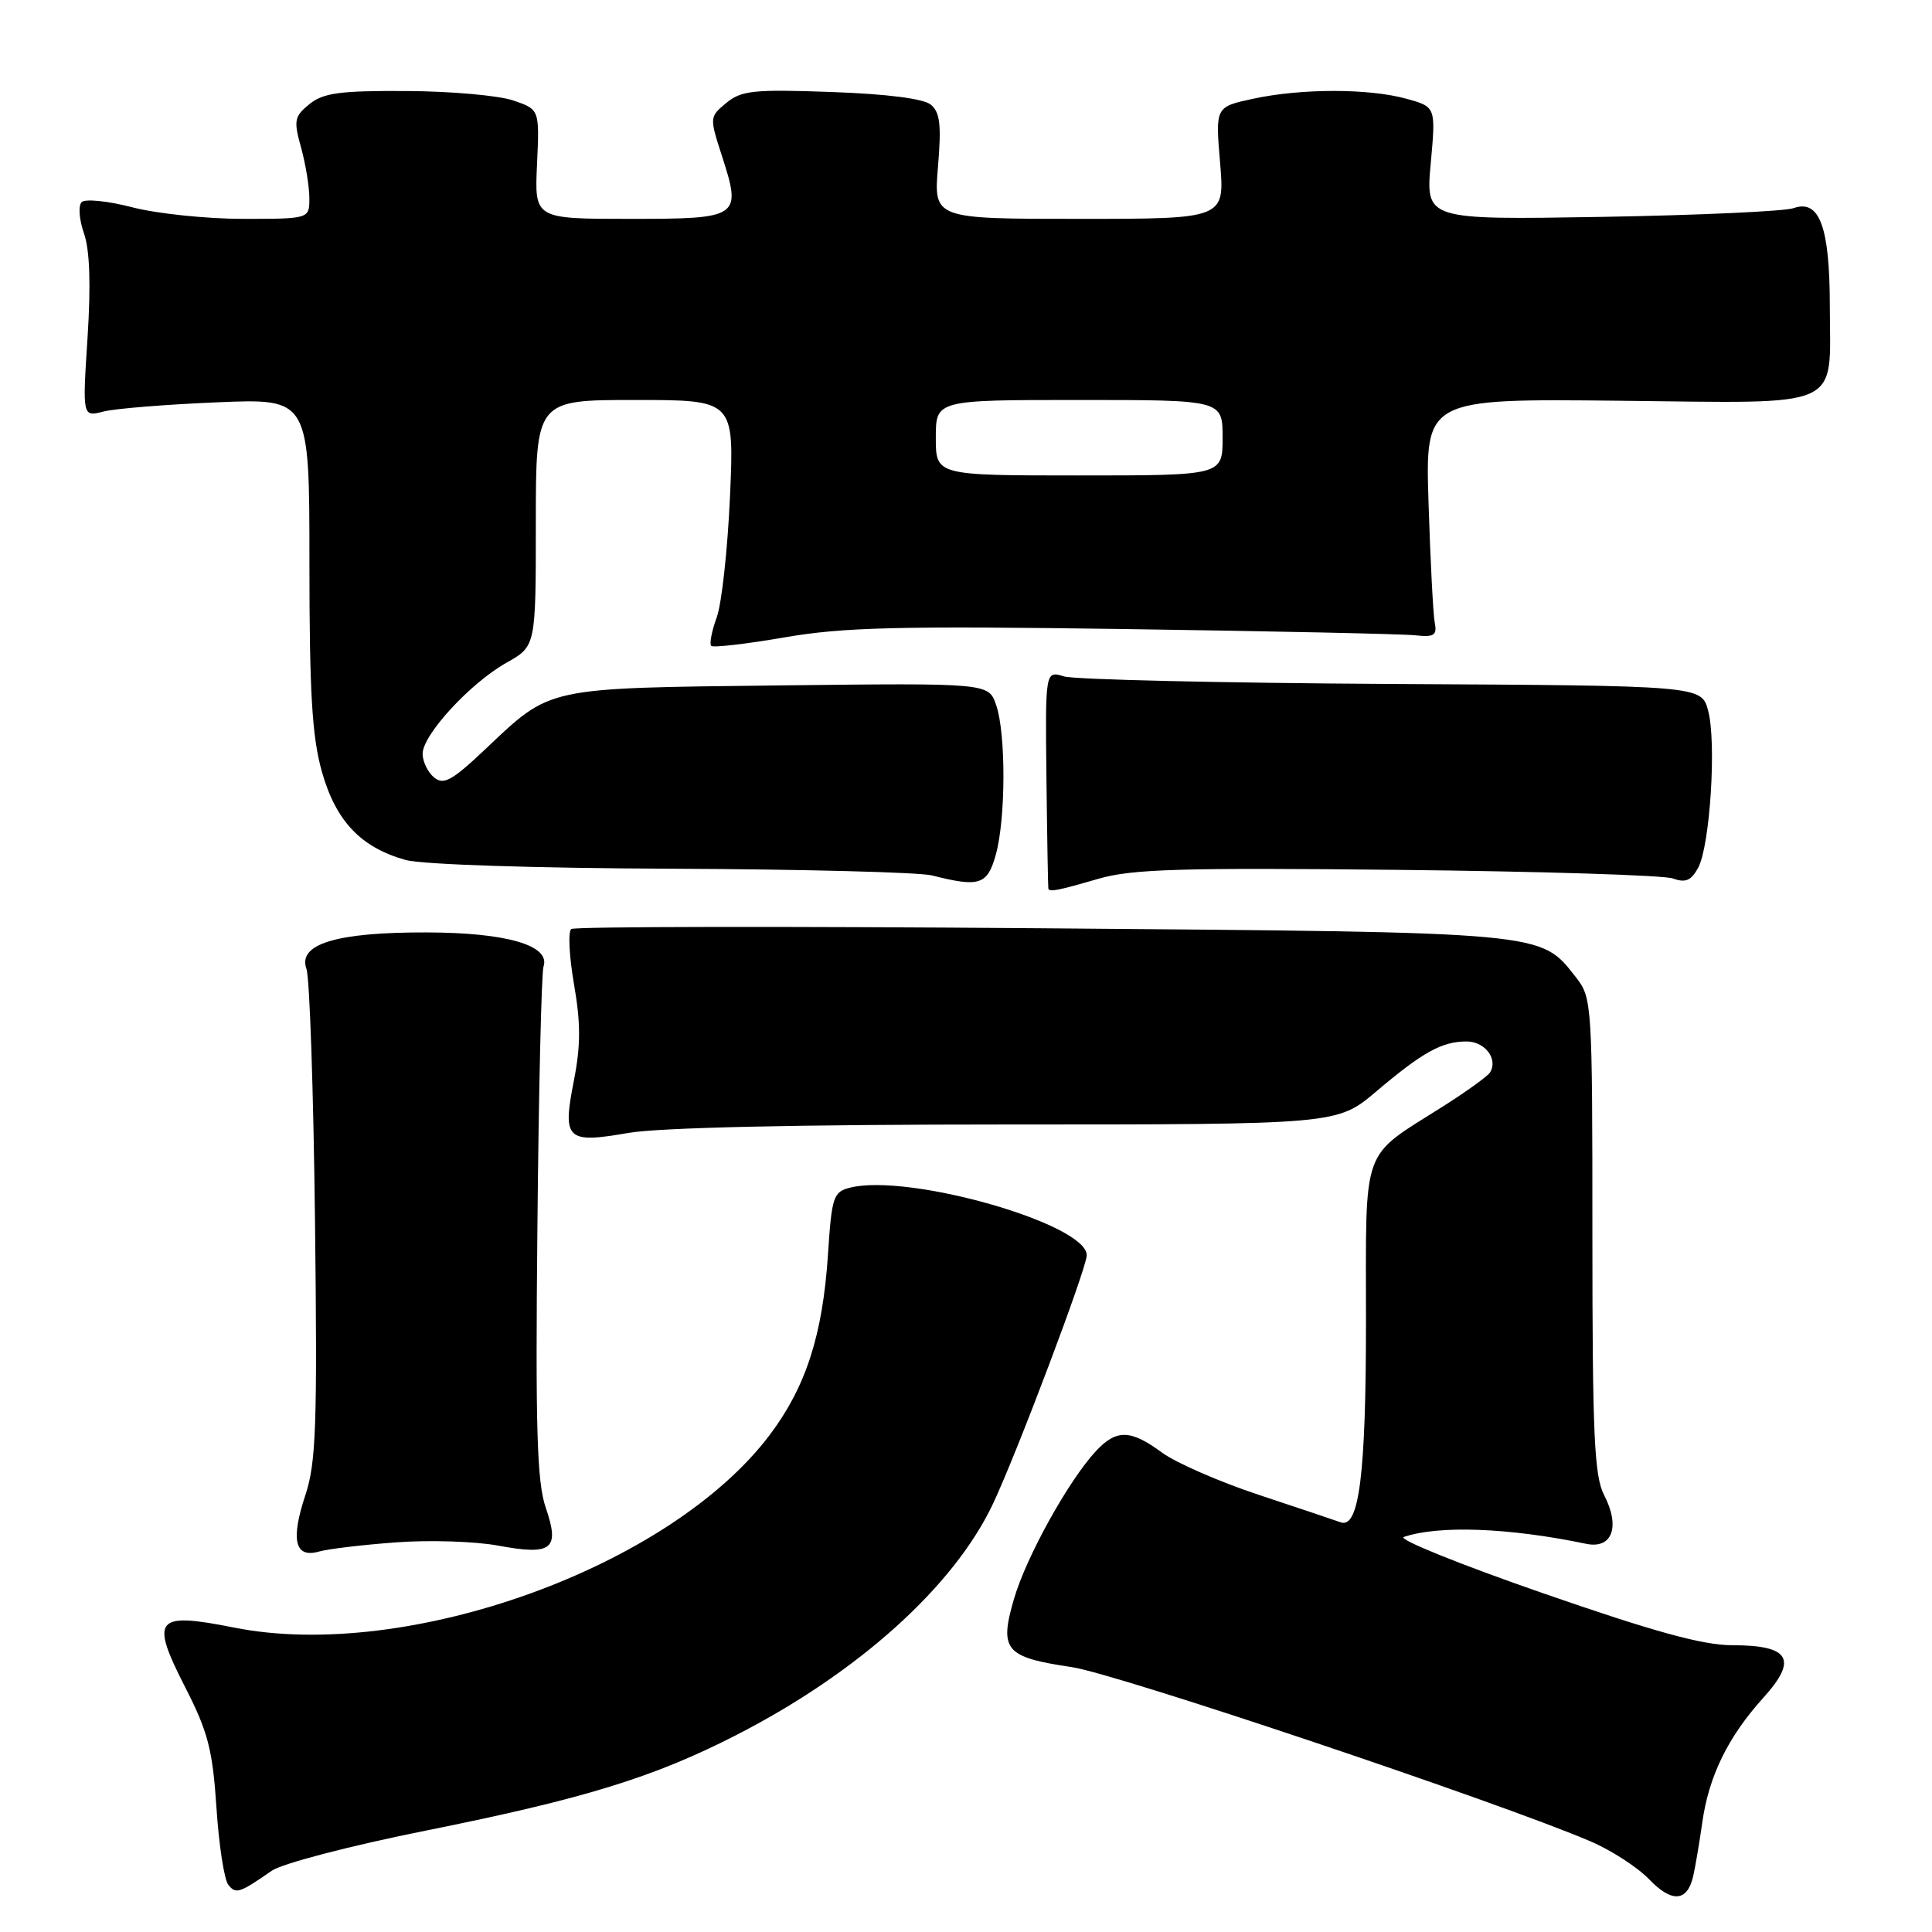 <?xml version="1.0" encoding="UTF-8" standalone="no"?>
<!DOCTYPE svg PUBLIC "-//W3C//DTD SVG 1.1//EN" "http://www.w3.org/Graphics/SVG/1.1/DTD/svg11.dtd" >
<svg xmlns="http://www.w3.org/2000/svg" xmlns:xlink="http://www.w3.org/1999/xlink" version="1.1" viewBox="0 0 256 256">
 <g >
 <path fill="currentColor"
d=" M 224.34 248.68 C 224.62 247.48 225.17 244.25 225.56 241.50 C 226.42 235.35 228.97 230.14 233.66 224.95 C 238.27 219.86 237.16 218.00 229.52 218.00 C 225.64 218.00 219.17 216.22 204.40 211.09 C 193.45 207.29 185.18 203.95 186.00 203.66 C 190.61 202.08 199.95 202.43 210.16 204.56 C 213.63 205.29 214.73 202.31 212.55 198.10 C 211.25 195.58 211.00 190.12 211.00 163.68 C 211.00 132.97 210.95 132.21 208.83 129.51 C 204.05 123.43 205.33 123.55 138.00 123.00 C 104.17 122.73 76.14 122.77 75.70 123.10 C 75.25 123.44 75.42 126.73 76.06 130.43 C 76.96 135.59 76.95 138.55 76.04 143.20 C 74.50 151.02 75.05 151.55 83.25 150.12 C 87.31 149.41 105.69 149.00 133.42 149.00 C 177.18 149.00 177.18 149.00 182.34 144.64 C 188.53 139.40 191.06 138.00 194.33 138.00 C 196.77 138.00 198.53 140.33 197.44 142.10 C 197.12 142.61 194.31 144.64 191.18 146.62 C 180.24 153.55 181.00 151.42 181.00 175.03 C 181.00 195.41 180.09 202.61 177.63 201.71 C 177.01 201.48 172.18 199.86 166.90 198.11 C 161.62 196.37 155.80 193.82 153.96 192.47 C 149.82 189.41 147.94 189.37 145.24 192.25 C 141.62 196.13 135.98 206.28 134.36 211.86 C 132.38 218.65 133.17 219.59 142.01 220.90 C 147.94 221.77 198.89 238.89 210.75 243.99 C 213.51 245.17 216.99 247.43 218.50 249.00 C 221.50 252.13 223.54 252.02 224.34 248.68 Z  M 36.00 247.89 C 37.40 246.92 46.46 244.56 56.50 242.55 C 77.35 238.36 86.57 235.53 97.51 229.93 C 113.68 221.66 126.37 210.25 131.56 199.29 C 134.74 192.57 143.99 168.05 144.00 166.33 C 144.01 162.17 120.40 155.43 112.64 157.37 C 110.42 157.93 110.21 158.56 109.71 166.24 C 109.01 176.87 106.80 183.74 102.02 190.10 C 88.81 207.68 53.93 220.23 31.00 215.66 C 20.56 213.58 19.87 214.42 24.53 223.55 C 27.56 229.47 28.17 231.83 28.68 239.50 C 29.00 244.45 29.71 249.06 30.25 249.74 C 31.25 251.01 31.72 250.86 36.00 247.89 Z  M 52.50 204.37 C 56.90 204.04 62.98 204.24 66.00 204.80 C 73.16 206.13 74.21 205.30 72.32 199.79 C 71.15 196.41 70.94 189.34 71.21 162.56 C 71.38 144.38 71.75 128.86 72.02 128.07 C 72.96 125.27 67.13 123.57 56.50 123.55 C 44.56 123.52 39.41 125.09 40.61 128.40 C 41.03 129.56 41.54 144.60 41.74 161.83 C 42.06 188.91 41.88 193.84 40.46 198.12 C 38.49 204.06 39.07 206.50 42.26 205.59 C 43.49 205.24 48.10 204.69 52.50 204.37 Z  M 145.52 116.45 C 149.99 115.15 156.38 114.96 185.17 115.26 C 204.05 115.46 220.47 115.97 221.66 116.40 C 223.35 117.01 224.09 116.69 225.02 114.97 C 226.59 112.04 227.46 98.39 226.34 94.18 C 225.46 90.85 225.46 90.85 184.48 90.63 C 161.94 90.50 142.38 90.05 141.00 89.63 C 138.50 88.86 138.50 88.86 138.66 103.18 C 138.75 111.06 138.87 117.61 138.91 117.75 C 139.08 118.22 140.19 118.00 145.52 116.45 Z  M 131.95 113.25 C 133.28 108.46 133.30 97.16 131.99 93.40 C 130.98 90.50 130.98 90.50 103.30 90.82 C 72.07 91.19 73.09 90.97 64.32 99.26 C 59.88 103.46 58.78 104.06 57.51 103.01 C 56.68 102.32 56.00 100.91 56.00 99.88 C 56.00 97.37 62.31 90.51 67.12 87.81 C 71.00 85.63 71.00 85.63 71.00 69.32 C 71.00 53.00 71.00 53.00 84.14 53.00 C 97.29 53.00 97.29 53.00 96.73 65.75 C 96.42 72.76 95.63 79.99 94.97 81.80 C 94.31 83.62 93.98 85.32 94.24 85.58 C 94.50 85.84 98.89 85.33 103.99 84.45 C 111.75 83.11 119.09 82.93 148.88 83.35 C 168.47 83.63 185.85 84.00 187.50 84.18 C 190.04 84.45 190.44 84.19 190.11 82.50 C 189.90 81.40 189.53 74.28 189.29 66.67 C 188.85 52.83 188.85 52.83 214.53 53.10 C 244.69 53.42 242.48 54.41 242.46 40.50 C 242.45 30.04 241.09 26.37 237.66 27.58 C 236.47 28.00 225.02 28.52 212.20 28.74 C 188.90 29.13 188.90 29.13 189.58 21.65 C 190.26 14.17 190.26 14.17 186.38 13.09 C 181.40 11.71 172.49 11.70 166.07 13.08 C 161.04 14.16 161.04 14.16 161.67 21.58 C 162.29 29.00 162.29 29.00 143.00 29.00 C 123.71 29.00 123.71 29.00 124.29 22.07 C 124.75 16.56 124.56 14.88 123.34 13.87 C 122.38 13.07 117.53 12.45 110.16 12.19 C 99.88 11.82 98.23 11.99 96.24 13.64 C 94.01 15.48 94.01 15.56 95.65 20.63 C 98.30 28.83 98.06 29.00 83.44 29.00 C 70.82 29.00 70.82 29.00 71.16 21.75 C 71.49 14.50 71.49 14.50 68.00 13.31 C 66.07 12.65 59.71 12.09 53.86 12.06 C 45.06 12.01 42.84 12.31 41.01 13.79 C 39.00 15.42 38.89 15.96 39.89 19.54 C 40.49 21.72 40.99 24.74 40.99 26.25 C 41.00 29.00 41.00 29.00 32.21 29.00 C 27.38 29.00 20.77 28.31 17.54 27.47 C 14.31 26.63 11.28 26.32 10.82 26.78 C 10.35 27.25 10.49 29.11 11.13 30.93 C 11.90 33.15 12.05 37.71 11.60 44.74 C 10.92 55.25 10.92 55.25 13.71 54.53 C 15.24 54.14 22.01 53.59 28.75 53.31 C 41.00 52.79 41.00 52.79 41.00 74.58 C 41.00 91.73 41.35 97.61 42.64 102.21 C 44.49 108.80 47.81 112.30 53.78 113.96 C 55.93 114.55 70.82 115.04 89.00 115.11 C 106.33 115.18 121.85 115.58 123.50 116.00 C 129.79 117.60 130.83 117.26 131.95 113.25 Z  M 124.00 58.00 C 124.00 53.00 124.00 53.00 143.00 53.00 C 162.00 53.00 162.00 53.00 162.00 58.00 C 162.00 63.00 162.00 63.00 143.00 63.00 C 124.00 63.00 124.00 63.00 124.00 58.00 Z "/>
</g>
</svg>
